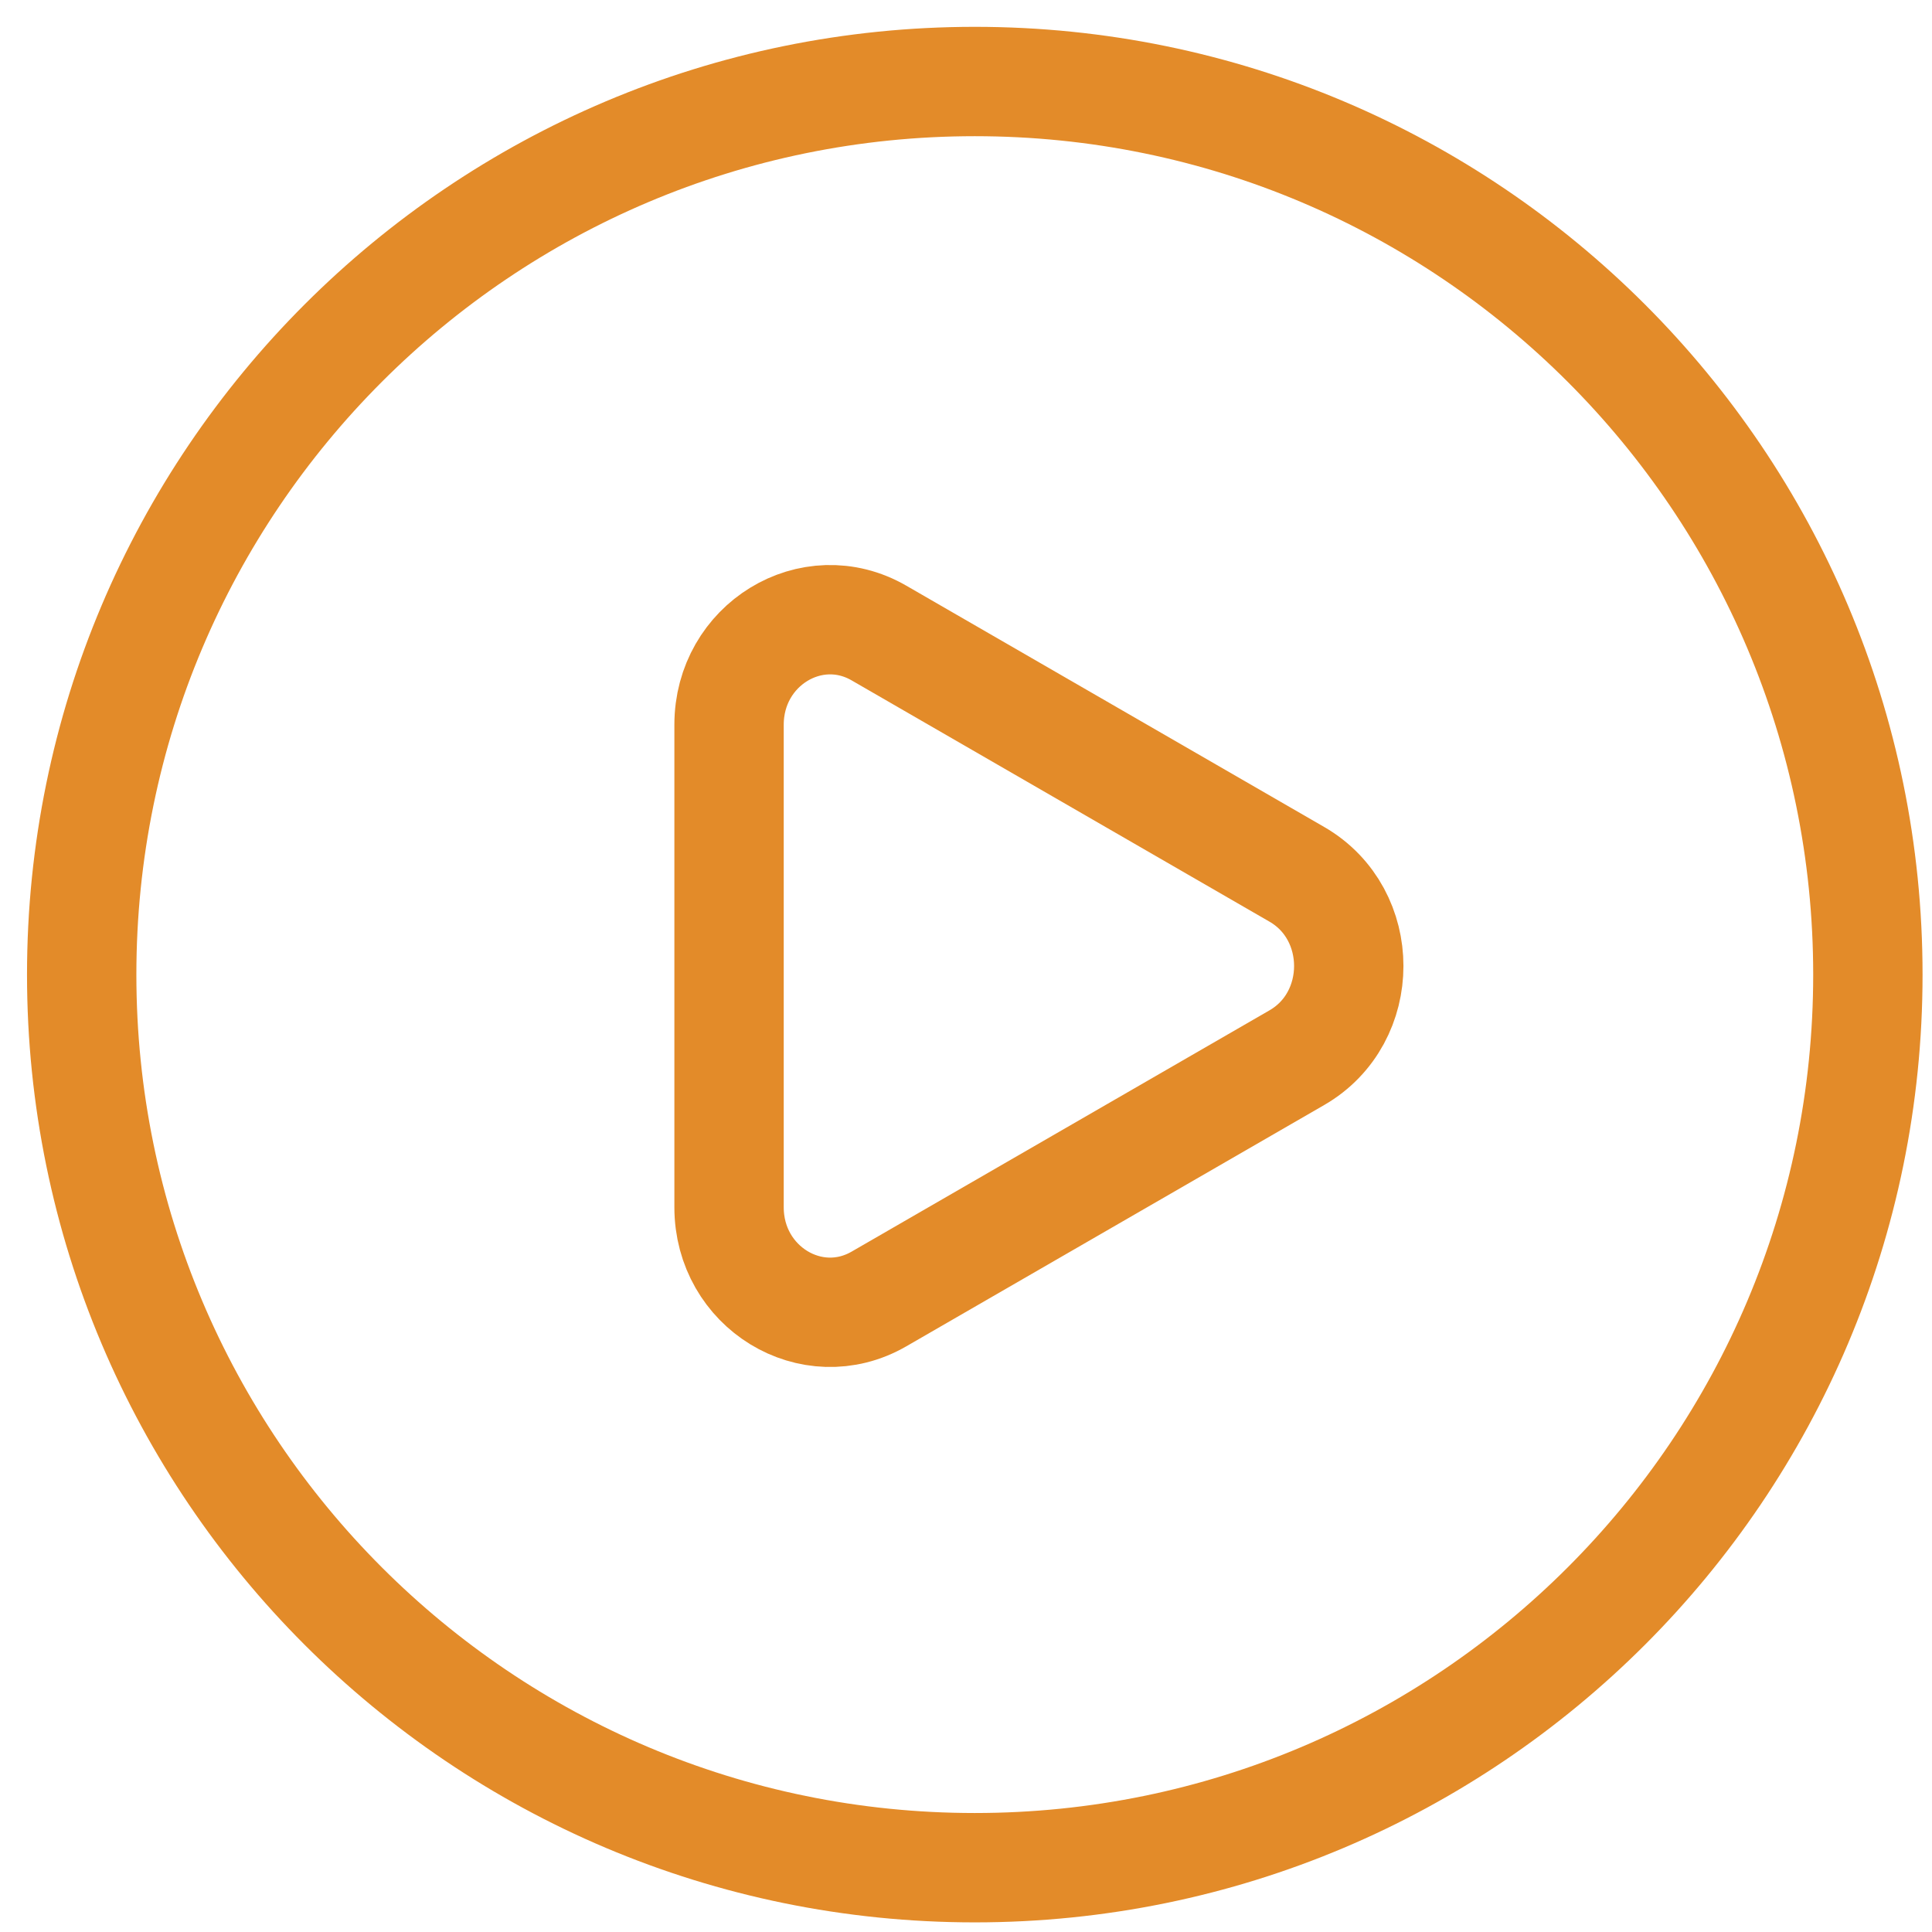 <svg width="53" height="53" viewBox="0 0 53 53" fill="none" xmlns="http://www.w3.org/2000/svg">
<path d="M51.241 26.736C51.241 40.267 40.272 51.236 26.741 51.236C13.21 51.236 2.241 40.267 2.241 26.736C2.241 13.206 13.21 2.236 26.741 2.236C40.272 2.236 51.241 13.206 51.241 26.736Z" stroke="#E38B29" stroke-width="3"/>
<path d="M35.576 23.985C37.475 25.081 37.475 27.919 35.576 29.015L24.113 35.634C22.268 36.699 20 35.312 20 33.119V19.881C20 17.688 22.268 16.301 24.113 17.366L35.576 23.985Z" stroke="#E38B29" stroke-width="3"/>
</svg>
